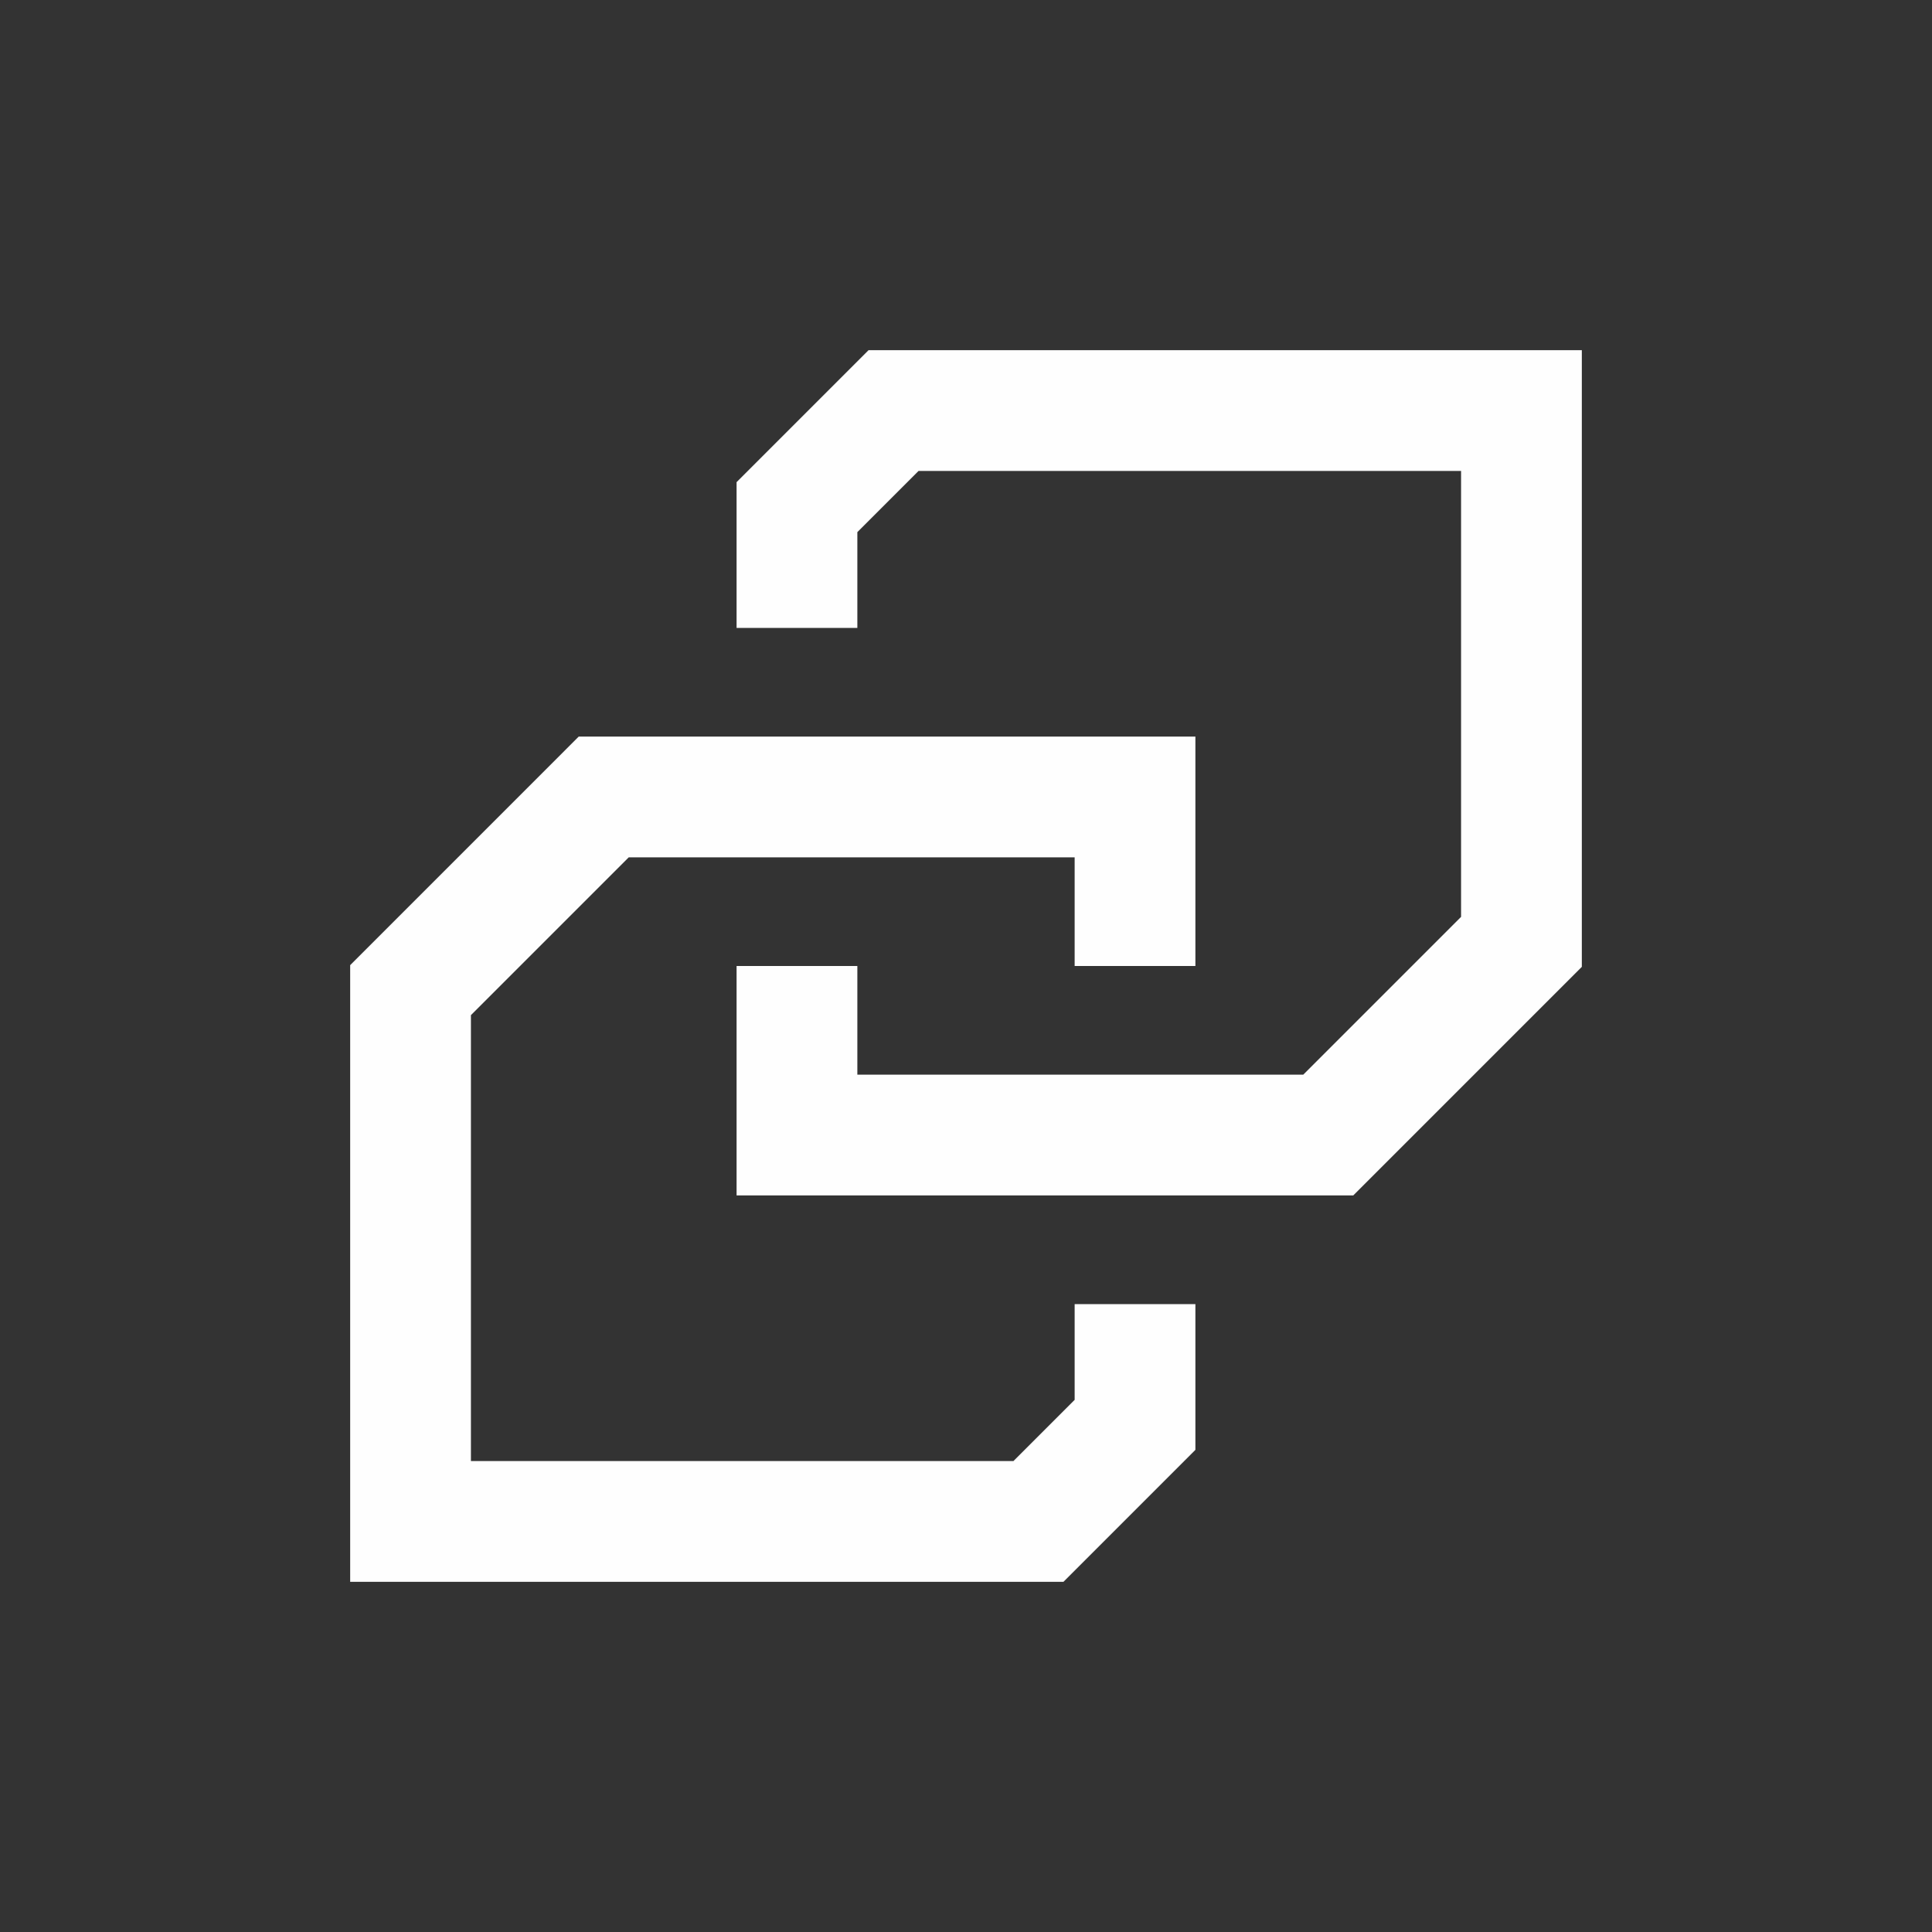 <svg width="80" height="80" viewBox="0 0 80 80" fill="none" xmlns="http://www.w3.org/2000/svg">
<rect x="0" y="0" width="80" height="80" fill="#333333" stroke="none"/>
<path fill-rule="evenodd" clip-rule="evenodd" d="M30.5 49.5H56.036L65.5 40.035V14.5H35.965L30.5 19.965V26H35.501V22.035L38.036 19.5H60.5V37.965L53.965 44.5H35.501V40H30.5V49.5ZM49.499 30.5H23.964L14.5 39.965V65.5H44.035L49.499 60.035V54H44.499V57.965L41.964 60.5H19.5V42.035L26.035 35.5H44.499V40H49.499V30.5Z" fill="#FEFEFE"/>
</svg>
